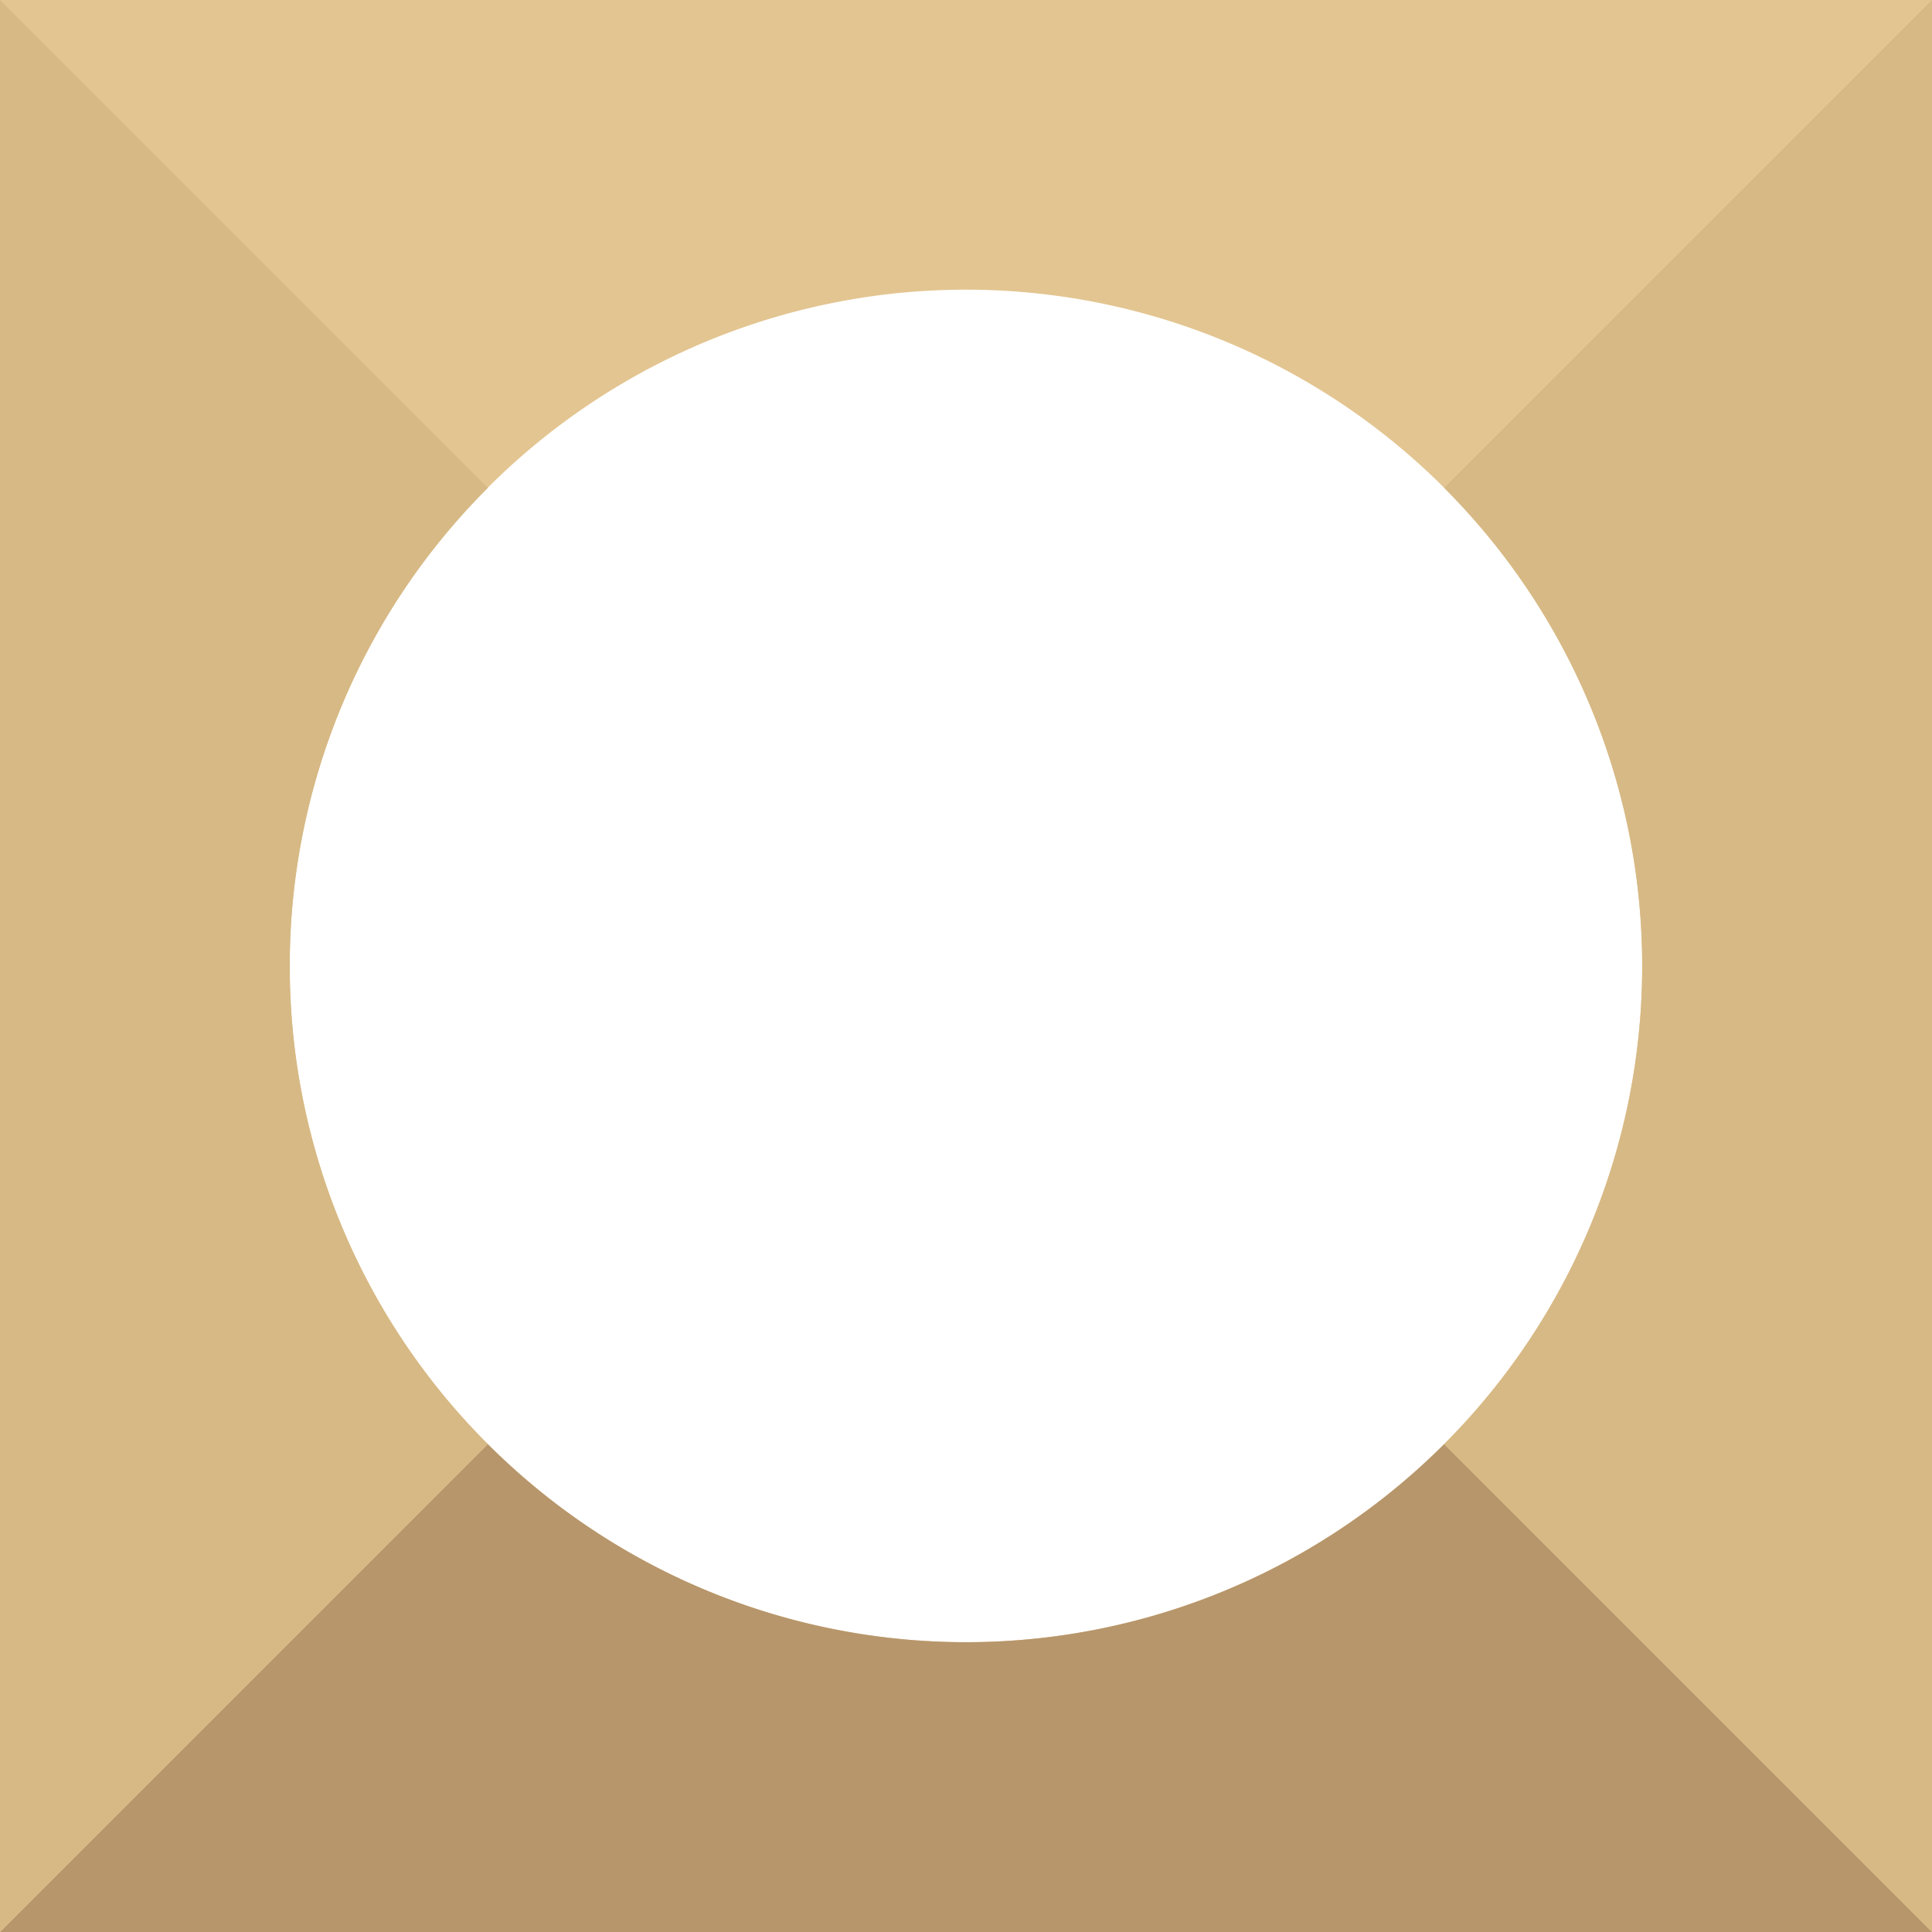 <svg xmlns="http://www.w3.org/2000/svg" viewBox="0 0 141.73 141.73"><defs><style>.cls-1{fill:#e3c591;}.cls-2{fill:#b7966c;}.cls-3{fill:#d7b985;}</style></defs><g id="Calque_2" data-name="Calque 2"><g id="Calque_1-2" data-name="Calque 1"><path class="cls-1" d="M0,0V141.73H141.73V0ZM70.87,120.47a49.61,49.61,0,1,1,49.6-49.6A49.61,49.61,0,0,1,70.87,120.47Z"/><path class="cls-2" d="M105.94,105.94a49.6,49.6,0,0,1-70.15,0L0,141.73H141.73Z"/><path class="cls-3" d="M141.73,0,105.94,35.79a49.6,49.6,0,0,1,0,70.15l35.79,35.79h0V0Z"/><path class="cls-3" d="M21.26,70.87A49.45,49.45,0,0,1,35.79,35.79L0,0H0V141.73H0l35.79-35.79A49.43,49.43,0,0,1,21.26,70.87Z"/></g></g></svg>